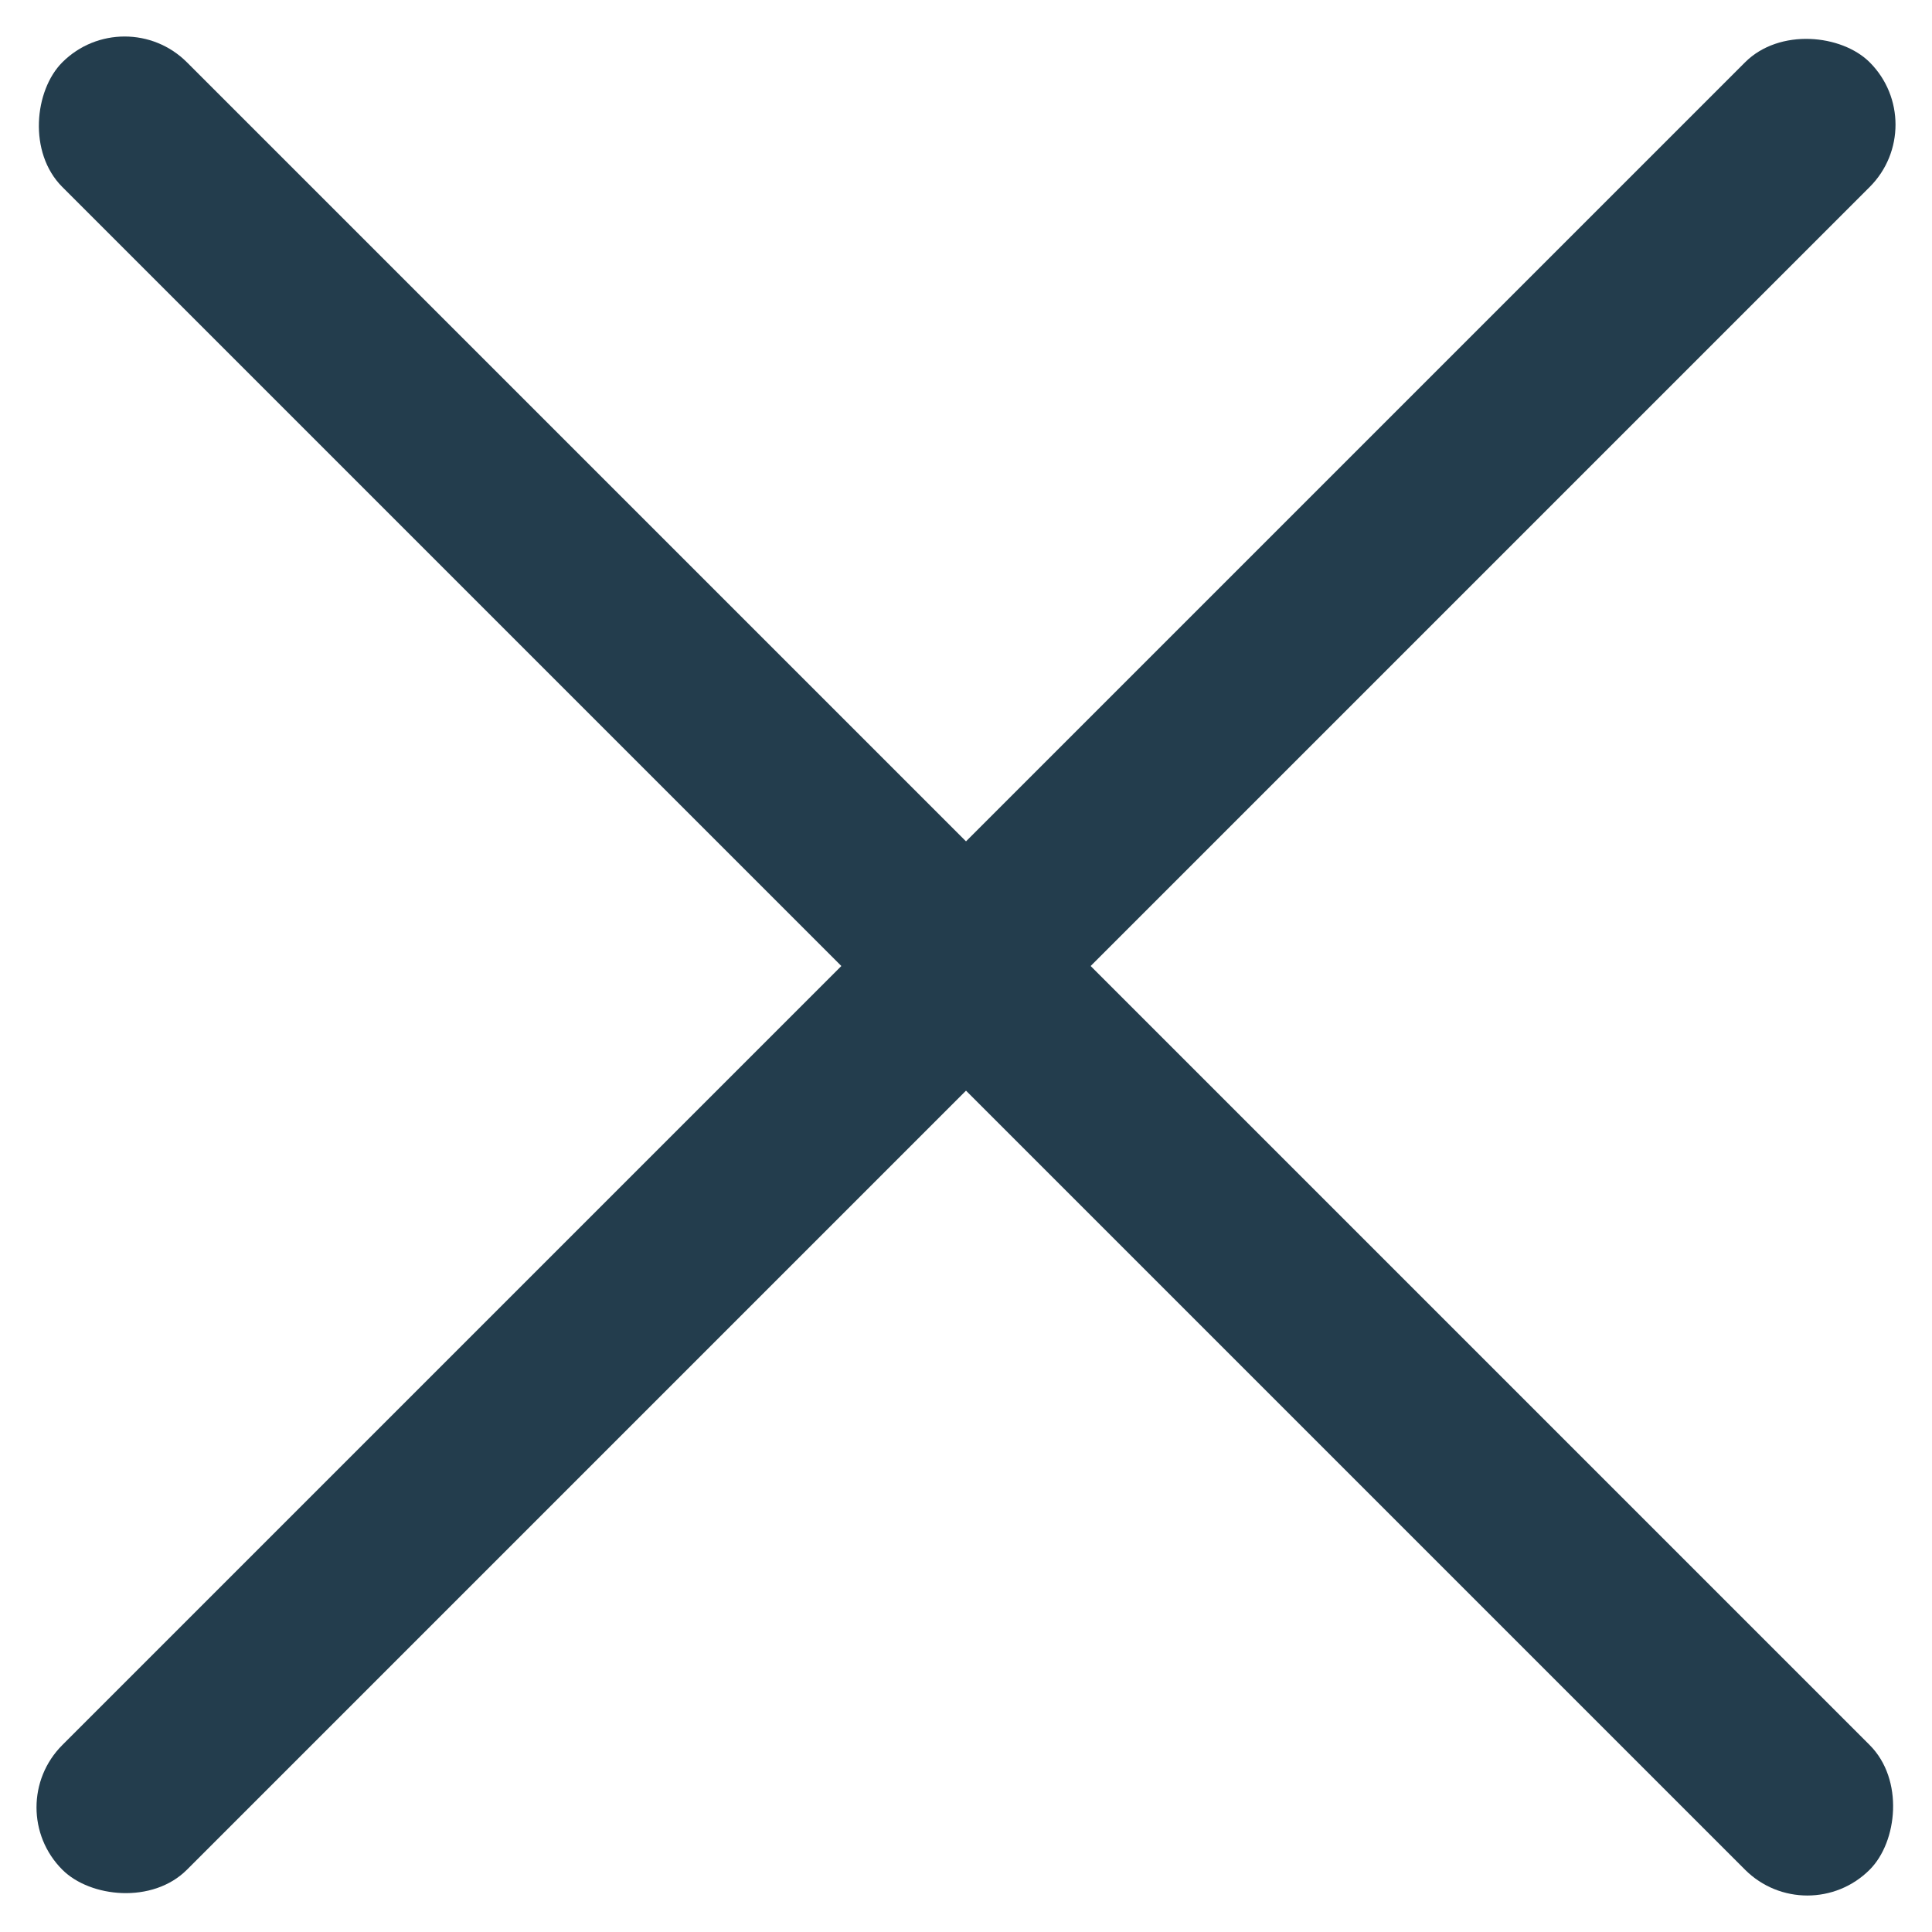 <svg xmlns="http://www.w3.org/2000/svg" width="21.92" height="21.92" viewBox="0 0 21.92 21.92"><g transform="translate(-329 -21)"><rect width="29" height="2" rx="1" transform="translate(330.414 21) rotate(45)" fill="#233d4d"/><rect width="29" height="2" rx="1" transform="translate(329 41.506) rotate(-45)" fill="#233d4d"/></g></svg>